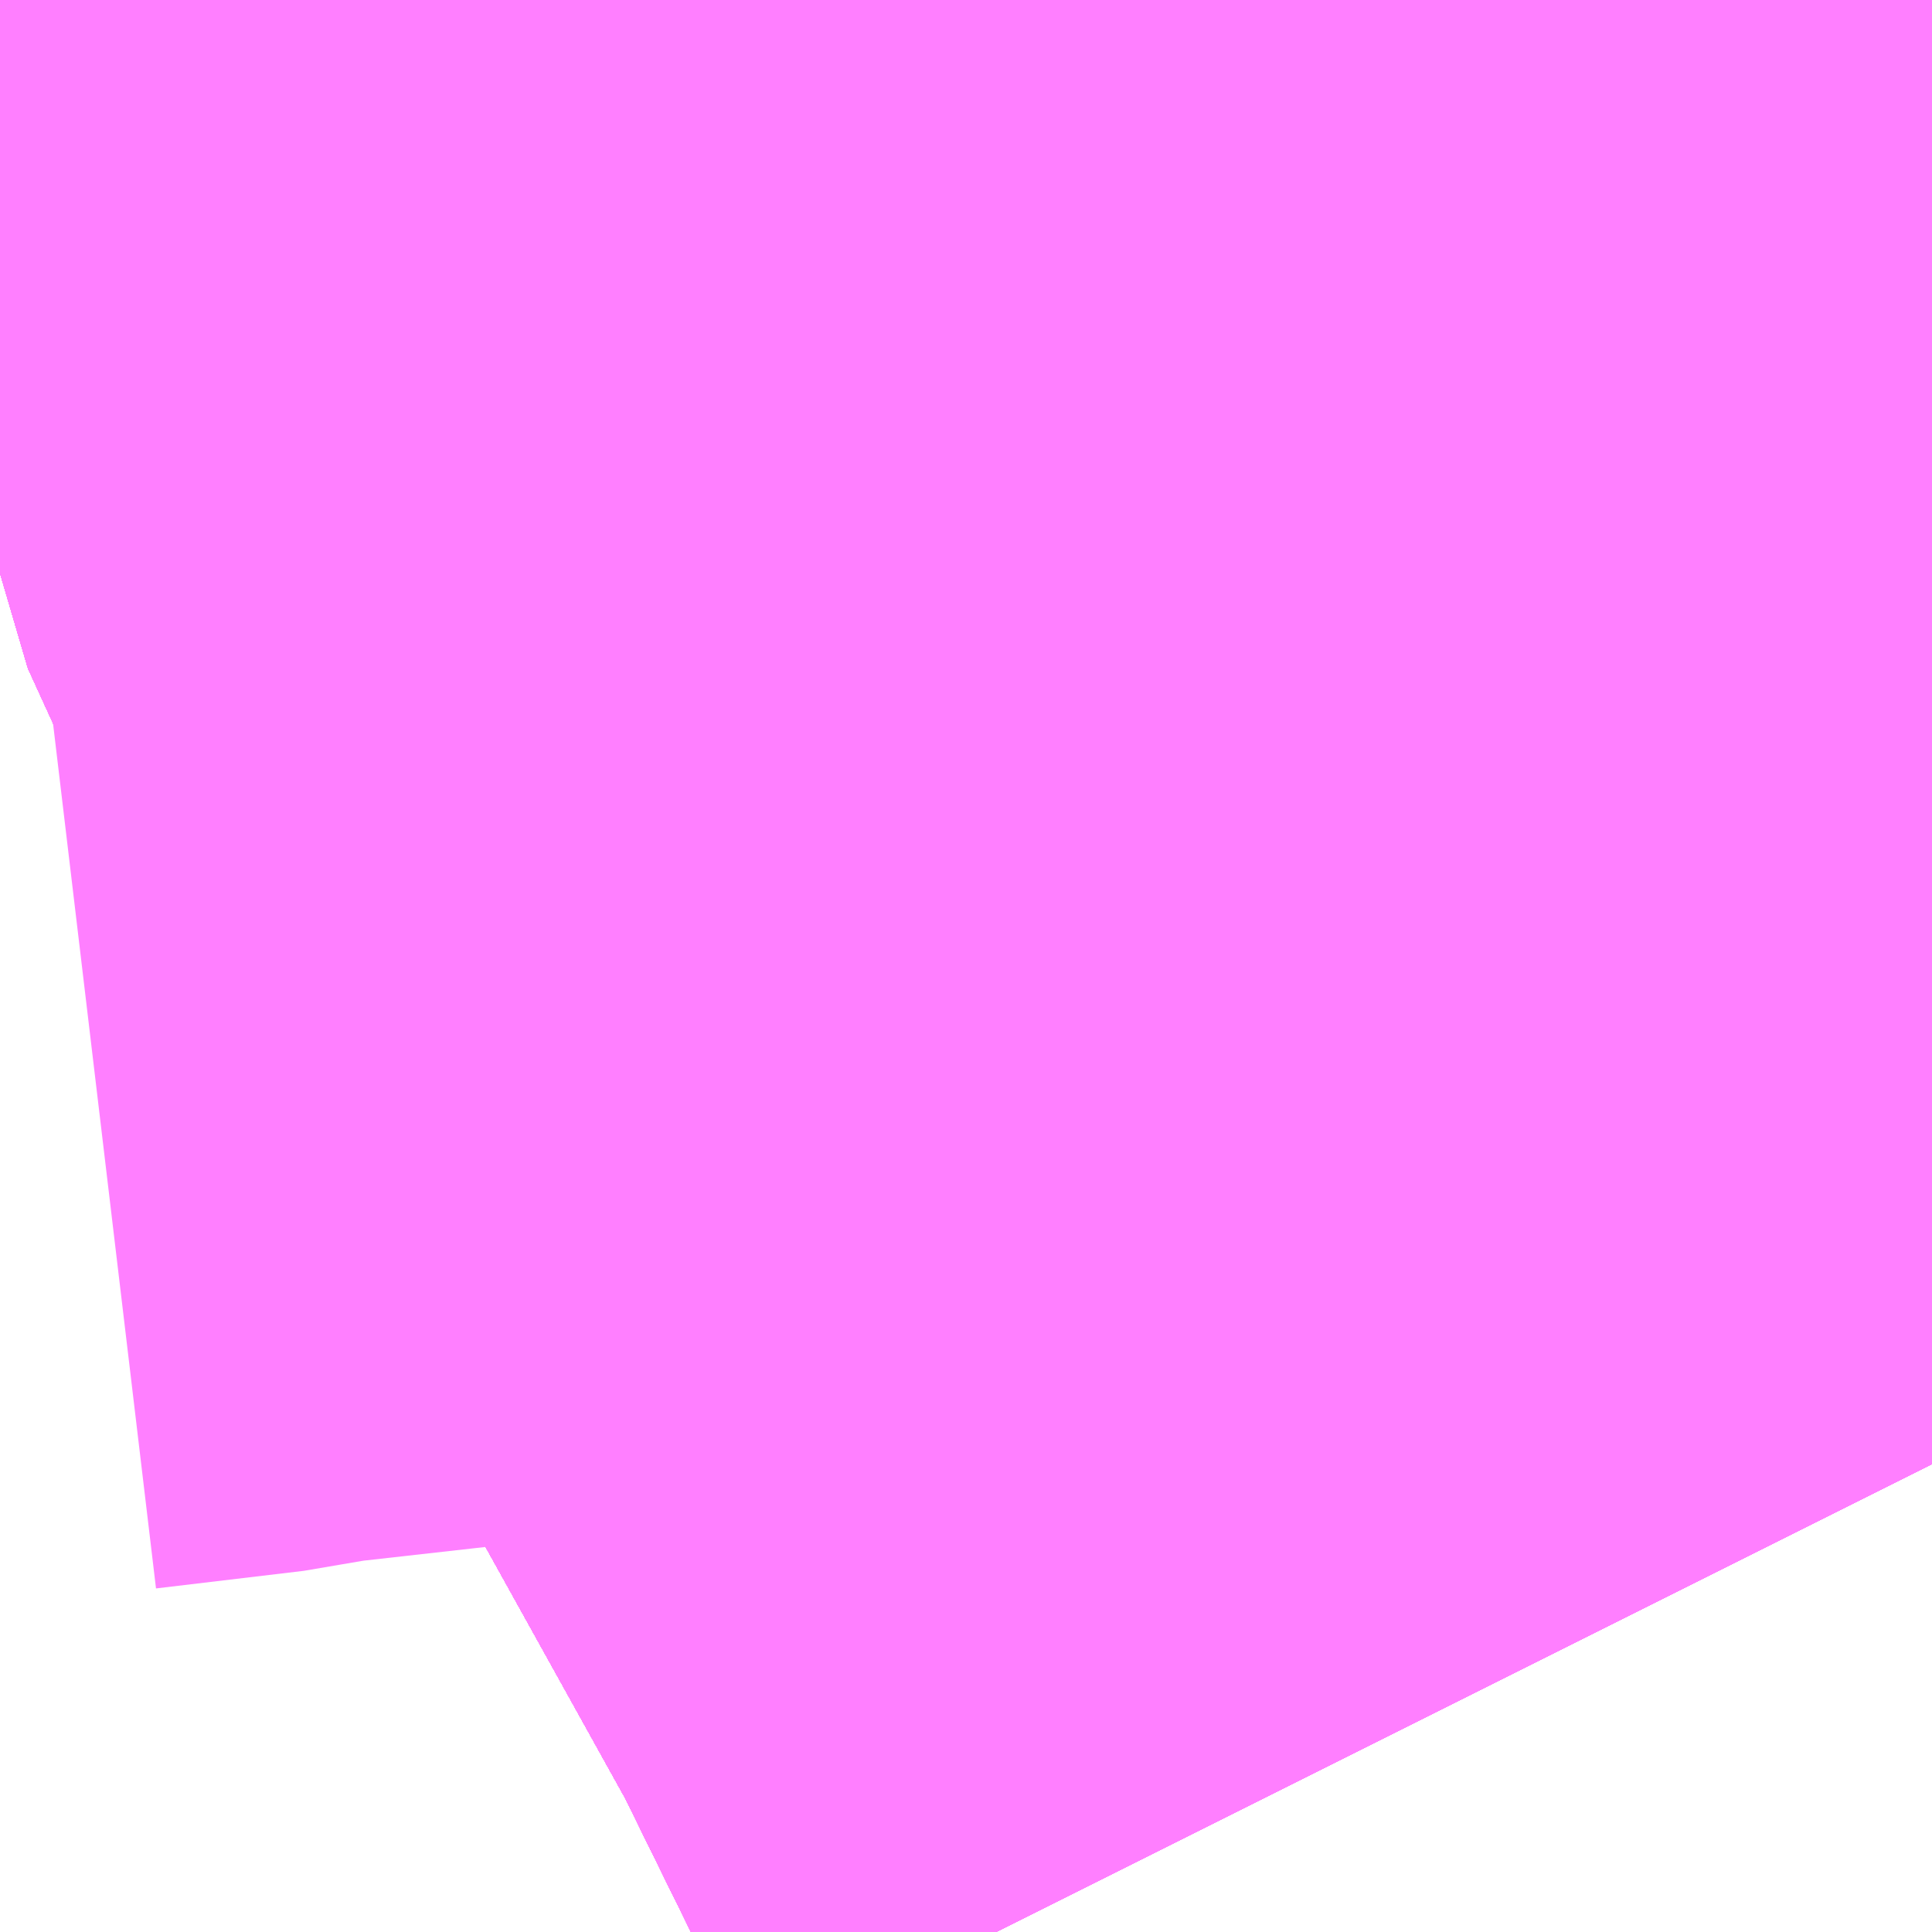 <?xml version="1.0" encoding="UTF-8"?>
<svg  xmlns="http://www.w3.org/2000/svg" xmlns:xlink="http://www.w3.org/1999/xlink" xmlns:go="http://purl.org/svgmap/profile" property="N07_001,N07_002,N07_003,N07_004,N07_005,N07_006,N07_007" viewBox="12974.304 -3315.125 0.549 0.549" go:dataArea="12974.30419921875 -3315.12451171875 0.54931640625 0.54931640625" >
<globalCoordinateSystem srsName="http://purl.org/crs/84" transform="matrix(100.0,0.0,0.0,-100.0,0.0,0.0)" />
<defs>
 <g id="p0" >
  <circle cx="0.0" cy="0.0" r="3" stroke="green" stroke-width="0.75" vector-effect="non-scaling-stroke" />
 </g>
</defs>
<g fill="none" fill-rule="evenodd" stroke="#FF00FF" stroke-width="0.75" opacity="0.5" vector-effect="non-scaling-stroke" stroke-linejoin="bevel" >
<path content="1,九州産交バス（株）,熊本～佐世保・ハウステンボス　（さいかい号）,6.0,6.0,6.0," xlink:title="1" d="M12974.853,-3315.088L12974.851,-3315.088L12974.773,-3315.084L12974.603,-3315.077L12974.557,-3315.074L12974.511,-3315.07L12974.444,-3315.063L12974.355,-3315.053L12974.346,-3315.051L12974.304,-3315.046"/>
<path content="2,佐世保市,1901_矢峰→沖新→東浜,2.0,2.0,2.0," xlink:title="2" d="M12974.853,-3314.709L12974.844,-3314.727L12974.814,-3314.788L12974.769,-3314.869L12974.742,-3314.921L12974.716,-3314.973L12974.691,-3315.014L12974.669,-3315.056L12974.653,-3315.091L12974.65,-3315.112L12974.651,-3315.124"/>
<path content="2,佐世保市,1902_東浜→沖新→矢峰,2.0,2.0,2.0," xlink:title="2" d="M12974.853,-3314.709L12974.844,-3314.727L12974.814,-3314.788L12974.769,-3314.869L12974.742,-3314.921L12974.716,-3314.973L12974.691,-3315.014L12974.669,-3315.056L12974.653,-3315.091L12974.65,-3315.112L12974.651,-3315.124"/>
<path content="2,佐世保市,1911_大野→沖新→東浜,1.0,1.0,1.0," xlink:title="2" d="M12974.651,-3315.124L12974.65,-3315.112L12974.653,-3315.091L12974.669,-3315.056L12974.691,-3315.014L12974.716,-3314.973L12974.742,-3314.921L12974.769,-3314.869L12974.814,-3314.788L12974.844,-3314.727L12974.853,-3314.709"/>
<path content="2,佐世保市,1912_東浜→沖新→大野,1.0,1.0,1.0," xlink:title="2" d="M12974.651,-3315.124L12974.65,-3315.112L12974.653,-3315.091L12974.669,-3315.056L12974.691,-3315.014L12974.716,-3314.973L12974.742,-3314.921L12974.769,-3314.869L12974.814,-3314.788L12974.844,-3314.727L12974.853,-3314.709"/>
<path content="2,佐世保市,1921_黒髪→沖→東浜,1.0,1.0,1.0," xlink:title="2" d="M12974.651,-3315.124L12974.65,-3315.112L12974.653,-3315.091L12974.669,-3315.056L12974.691,-3315.014L12974.716,-3314.973L12974.742,-3314.921L12974.769,-3314.869L12974.814,-3314.788L12974.844,-3314.727L12974.853,-3314.709"/>
<path content="2,佐世保市,1922_東浜→沖→黒髪,1.0,1.0,1.0," xlink:title="2" d="M12974.651,-3315.124L12974.65,-3315.112L12974.653,-3315.091L12974.669,-3315.056L12974.691,-3315.014L12974.716,-3314.973L12974.742,-3314.921L12974.769,-3314.869L12974.814,-3314.788L12974.844,-3314.727L12974.853,-3314.709"/>
<path content="2,佐世保市,1941_相桟→沖新→東浜町,1.0,1.0,1.0," xlink:title="2" d="M12974.651,-3315.124L12974.65,-3315.112L12974.653,-3315.091L12974.669,-3315.056L12974.691,-3315.014L12974.716,-3314.973L12974.742,-3314.921L12974.769,-3314.869L12974.814,-3314.788L12974.844,-3314.727L12974.853,-3314.709"/>
<path content="2,佐世保市,1982_東浜→天神・中部→大野,1.0,1.0,1.0," xlink:title="2" d="M12974.304,-3314.978L12974.305,-3314.979L12974.31,-3314.983L12974.313,-3314.989L12974.312,-3314.998L12974.306,-3315.022L12974.304,-3315.035M12974.304,-3315.05L12974.305,-3315.056L12974.309,-3315.069L12974.315,-3315.082L12974.317,-3315.094L12974.32,-3315.124"/>
<path content="2,佐世保市,2001_矢峰→天神２丁目→東浜,1.0,1.0,1.0," xlink:title="2" d="M12974.304,-3314.978L12974.305,-3314.979L12974.31,-3314.983L12974.313,-3314.989L12974.312,-3314.998L12974.306,-3315.022L12974.304,-3315.035M12974.304,-3315.05L12974.305,-3315.056L12974.309,-3315.069L12974.315,-3315.082L12974.317,-3315.094L12974.32,-3315.124"/>
<path content="2,佐世保市,2002_東浜→天神２丁目→矢峰,1.0,1.0,1.0," xlink:title="2" d="M12974.304,-3314.978L12974.305,-3314.979L12974.31,-3314.983L12974.313,-3314.989L12974.312,-3314.998L12974.306,-3315.022L12974.304,-3315.035M12974.304,-3315.05L12974.305,-3315.056L12974.309,-3315.069L12974.315,-3315.082L12974.317,-3315.094L12974.32,-3315.124"/>
<path content="2,佐世保市,2042_東浜→十郎原→天神２→矢峰,1.0,1.0,1.0," xlink:title="2" d="M12974.32,-3315.124L12974.317,-3315.094L12974.315,-3315.082L12974.309,-3315.069L12974.305,-3315.056L12974.304,-3315.05M12974.304,-3315.035L12974.306,-3315.022L12974.312,-3314.998L12974.313,-3314.989L12974.31,-3314.983L12974.305,-3314.979L12974.304,-3314.978"/>
<path content="2,佐世保市,2112_十郎原→天神２→佐世保商業,1.0,1.0,1.0," xlink:title="2" d="M12974.32,-3315.124L12974.317,-3315.094L12974.315,-3315.082L12974.309,-3315.069L12974.305,-3315.056L12974.304,-3315.05M12974.304,-3315.035L12974.306,-3315.022L12974.312,-3314.998L12974.313,-3314.989L12974.31,-3314.983L12974.305,-3314.979L12974.304,-3314.978"/>
<path content="2,佐世保市,2151_矢峰→天神２丁目→十郎原,1.0,1.0,1.0," xlink:title="2" d="M12974.304,-3314.978L12974.305,-3314.979L12974.31,-3314.983L12974.313,-3314.989L12974.312,-3314.998L12974.306,-3315.022L12974.304,-3315.035M12974.304,-3315.05L12974.305,-3315.056L12974.309,-3315.069L12974.315,-3315.082L12974.317,-3315.094L12974.32,-3315.124"/>
<path content="2,佐世保市,2152_十郎原→天神２→矢峰,1.0,1.0,1.0," xlink:title="2" d="M12974.304,-3314.978L12974.305,-3314.979L12974.31,-3314.983L12974.313,-3314.989L12974.312,-3314.998L12974.306,-3315.022L12974.304,-3315.035M12974.304,-3315.05L12974.305,-3315.056L12974.309,-3315.069L12974.315,-3315.082L12974.317,-3315.094L12974.32,-3315.124"/>
<path content="2,佐世保市,2161_大野→天神２丁目→十郎原,1.0,1.0,1.0," xlink:title="2" d="M12974.304,-3314.978L12974.305,-3314.979L12974.31,-3314.983L12974.313,-3314.989L12974.312,-3314.998L12974.306,-3315.022L12974.304,-3315.035M12974.304,-3315.05L12974.305,-3315.056L12974.309,-3315.069L12974.315,-3315.082L12974.317,-3315.094L12974.32,-3315.124"/>
<path content="2,佐世保市,2162_十郎原→天神２→大野,11.0,5.0,5.0," xlink:title="2" d="M12974.304,-3314.978L12974.305,-3314.979L12974.31,-3314.983L12974.313,-3314.989L12974.312,-3314.998L12974.306,-3315.022L12974.304,-3315.035M12974.304,-3315.05L12974.305,-3315.056L12974.309,-3315.069L12974.315,-3315.082L12974.317,-3315.094L12974.32,-3315.124"/>
<path content="2,佐世保市,2201_矢峰→沖新町,2.0,2.0,2.0," xlink:title="2" d="M12974.853,-3314.709L12974.844,-3314.727L12974.814,-3314.788L12974.769,-3314.869L12974.742,-3314.921L12974.716,-3314.973L12974.691,-3315.014L12974.669,-3315.056L12974.653,-3315.091L12974.65,-3315.112L12974.651,-3315.124"/>
<path content="2,佐世保市,2202_沖新町→矢峰,2.0,2.0,2.0," xlink:title="2" d="M12974.853,-3314.709L12974.844,-3314.727L12974.814,-3314.788L12974.769,-3314.869L12974.742,-3314.921L12974.716,-3314.973L12974.691,-3315.014L12974.669,-3315.056L12974.653,-3315.091L12974.65,-3315.112L12974.651,-3315.124"/>
<path content="2,佐世保市,2211_大野→沖新町,1.0,1.0,1.0," xlink:title="2" d="M12974.651,-3315.124L12974.65,-3315.112L12974.653,-3315.091L12974.669,-3315.056L12974.691,-3315.014L12974.716,-3314.973L12974.742,-3314.921L12974.769,-3314.869L12974.814,-3314.788L12974.844,-3314.727L12974.853,-3314.709"/>
<path content="2,佐世保市,2212_沖新町→大野,1.0,1.0,1.0," xlink:title="2" d="M12974.651,-3315.124L12974.65,-3315.112L12974.653,-3315.091L12974.669,-3315.056L12974.691,-3315.014L12974.716,-3314.973L12974.742,-3314.921L12974.769,-3314.869L12974.814,-3314.788L12974.844,-3314.727L12974.853,-3314.709"/>
<path content="2,佐世保市,2221_桜木岩下→沖新町,1.0,1.0,1.0," xlink:title="2" d="M12974.853,-3314.709L12974.844,-3314.727L12974.814,-3314.788L12974.769,-3314.869L12974.742,-3314.921L12974.716,-3314.973L12974.691,-3315.014L12974.669,-3315.056L12974.653,-3315.091L12974.65,-3315.112L12974.651,-3315.124"/>
<path content="2,佐世保市,2222_沖新町→桜木岩下,1.0,1.0,1.0," xlink:title="2" d="M12974.853,-3314.709L12974.844,-3314.727L12974.814,-3314.788L12974.769,-3314.869L12974.742,-3314.921L12974.716,-3314.973L12974.691,-3315.014L12974.669,-3315.056L12974.653,-3315.091L12974.65,-3315.112L12974.651,-3315.124"/>
<path content="2,佐世保市,2231_日野→沖新町,1.0,1.0,1.0," xlink:title="2" d="M12974.853,-3314.709L12974.844,-3314.727L12974.814,-3314.788L12974.769,-3314.869L12974.742,-3314.921L12974.716,-3314.973L12974.691,-3315.014L12974.669,-3315.056L12974.653,-3315.091L12974.65,-3315.112L12974.651,-3315.124"/>
<path content="2,佐世保市,2232_沖新町→日野,1.0,1.0,1.0," xlink:title="2" d="M12974.853,-3314.709L12974.844,-3314.727L12974.814,-3314.788L12974.769,-3314.869L12974.742,-3314.921L12974.716,-3314.973L12974.691,-3315.014L12974.669,-3315.056L12974.653,-3315.091L12974.65,-3315.112L12974.651,-3315.124"/>
<path content="2,佐世保市,2242_沖新町→黒髪,1.0,1.0,1.0," xlink:title="2" d="M12974.853,-3314.709L12974.844,-3314.727L12974.814,-3314.788L12974.769,-3314.869L12974.742,-3314.921L12974.716,-3314.973L12974.691,-3315.014L12974.669,-3315.056L12974.653,-3315.091L12974.65,-3315.112L12974.651,-3315.124"/>
<path content="2,佐世保市,5722_相桟→日野→沖新町,5.0,5.0,5.0," xlink:title="2" d="M12974.651,-3315.124L12974.65,-3315.112L12974.653,-3315.091L12974.669,-3315.056L12974.691,-3315.014L12974.716,-3314.973L12974.742,-3314.921L12974.769,-3314.869L12974.814,-3314.788L12974.844,-3314.727L12974.853,-3314.709"/>
<path content="2,佐世保市,5942_小野→日野→沖新町,5.0,5.0,5.0," xlink:title="2" d="M12974.853,-3314.709L12974.844,-3314.727L12974.814,-3314.788L12974.769,-3314.869L12974.742,-3314.921L12974.716,-3314.973L12974.691,-3315.014L12974.669,-3315.056L12974.653,-3315.091L12974.65,-3315.112L12974.651,-3315.124"/>
<path content="2,佐世保市,6602_柚木→沖新町,5.0,5.0,5.0," xlink:title="2" d="M12974.853,-3314.709L12974.844,-3314.727L12974.814,-3314.788L12974.769,-3314.869L12974.742,-3314.921L12974.716,-3314.973L12974.691,-3315.014L12974.669,-3315.056L12974.653,-3315.091L12974.65,-3315.112L12974.651,-3315.124"/>
<path content="2,佐世保市,6751_東浜→沖→商業,5.0,5.0,5.0," xlink:title="2" d="M12974.853,-3314.709L12974.844,-3314.727L12974.814,-3314.788L12974.769,-3314.869L12974.742,-3314.921L12974.716,-3314.973L12974.691,-3315.014L12974.669,-3315.056L12974.653,-3315.091L12974.65,-3315.112L12974.651,-3315.124"/>
<path content="2,佐世保市,6752_商業→沖→東浜,5.0,5.0,5.0," xlink:title="2" d="M12974.853,-3314.709L12974.844,-3314.727L12974.814,-3314.788L12974.769,-3314.869L12974.742,-3314.921L12974.716,-3314.973L12974.691,-3315.014L12974.669,-3315.056L12974.653,-3315.091L12974.65,-3315.112L12974.651,-3315.124"/>
<path content="2,佐世保市,7161_沖新町→高花→佐駅,5.0,5.0,5.0," xlink:title="2" d="M12974.853,-3314.709L12974.844,-3314.727L12974.814,-3314.788L12974.769,-3314.869L12974.742,-3314.921L12974.716,-3314.973L12974.691,-3315.014L12974.669,-3315.056L12974.653,-3315.091L12974.65,-3315.112L12974.651,-3315.124"/>
<path content="2,佐世保市,7171_沖新町→高花→黒髪,5.0,5.0,5.0," xlink:title="2" d="M12974.853,-3314.709L12974.844,-3314.727L12974.814,-3314.788L12974.769,-3314.869L12974.742,-3314.921L12974.716,-3314.973L12974.691,-3315.014L12974.669,-3315.056L12974.653,-3315.091L12974.65,-3315.112L12974.651,-3315.124"/>
<path content="2,佐世保市,7292_沖新町→俵花→黒髪,14.0,14.0,14.0," xlink:title="2" d="M12974.853,-3314.709L12974.844,-3314.727L12974.814,-3314.788L12974.769,-3314.869L12974.742,-3314.921L12974.716,-3314.973L12974.691,-3315.014L12974.669,-3315.056L12974.653,-3315.091L12974.65,-3315.112L12974.651,-3315.124"/>
<path content="2,佐世保市,7322_沖新町→俵花→佐駅,5.0,5.0,5.0," xlink:title="2" d="M12974.853,-3314.709L12974.844,-3314.727L12974.814,-3314.788L12974.769,-3314.869L12974.742,-3314.921L12974.716,-3314.973L12974.691,-3315.014L12974.669,-3315.056L12974.653,-3315.091L12974.65,-3315.112L12974.651,-3315.124"/>
<path content="2,佐世保市,8422_鹿桟→石→沖新町,5.0,5.0,5.0," xlink:title="2" d="M12974.853,-3314.709L12974.844,-3314.727L12974.814,-3314.788L12974.769,-3314.869L12974.742,-3314.921L12974.716,-3314.973L12974.691,-3315.014L12974.669,-3315.056L12974.653,-3315.091L12974.65,-3315.112L12974.651,-3315.124"/>
<path content="2,佐世保市,8531_沖新町→日→鹿桟,5.0,5.0,5.0," xlink:title="2" d="M12974.853,-3314.709L12974.844,-3314.727L12974.814,-3314.788L12974.769,-3314.869L12974.742,-3314.921L12974.716,-3314.973L12974.691,-3315.014L12974.669,-3315.056L12974.653,-3315.091L12974.65,-3315.112L12974.651,-3315.124"/>
<path content="2,佐世保市,8532_鹿桟→日野→沖新町,5.0,5.0,5.0," xlink:title="2" d="M12974.853,-3314.709L12974.844,-3314.727L12974.814,-3314.788L12974.769,-3314.869L12974.742,-3314.921L12974.716,-3314.973L12974.691,-3315.014L12974.669,-3315.056L12974.653,-3315.091L12974.65,-3315.112L12974.651,-3315.124"/>
<path content="2,佐世保市,8592_鹿子前桟橋→日野・沖新町→東浜町,5.0,5.0,5.0," xlink:title="2" d="M12974.853,-3314.709L12974.844,-3314.727L12974.814,-3314.788L12974.769,-3314.869L12974.742,-3314.921L12974.716,-3314.973L12974.691,-3315.014L12974.669,-3315.056L12974.653,-3315.091L12974.65,-3315.112L12974.651,-3315.124"/>
<path content="2,佐世保市,8621_鹿桟→Ｓ→沖新町,5.0,5.0,5.0," xlink:title="2" d="M12974.853,-3314.709L12974.844,-3314.727L12974.814,-3314.788L12974.769,-3314.869L12974.742,-3314.921L12974.716,-3314.973L12974.691,-3315.014L12974.669,-3315.056L12974.653,-3315.091L12974.65,-3315.112L12974.651,-3315.124"/>
<path content="2,佐世保市,8622_鹿桟→Ｓ→沖新町,5.0,5.0,5.0," xlink:title="2" d="M12974.853,-3314.709L12974.844,-3314.727L12974.814,-3314.788L12974.769,-3314.869L12974.742,-3314.921L12974.716,-3314.973L12974.691,-3315.014L12974.669,-3315.056L12974.653,-3315.091L12974.65,-3315.112L12974.651,-3315.124"/>
</g>
</svg>
